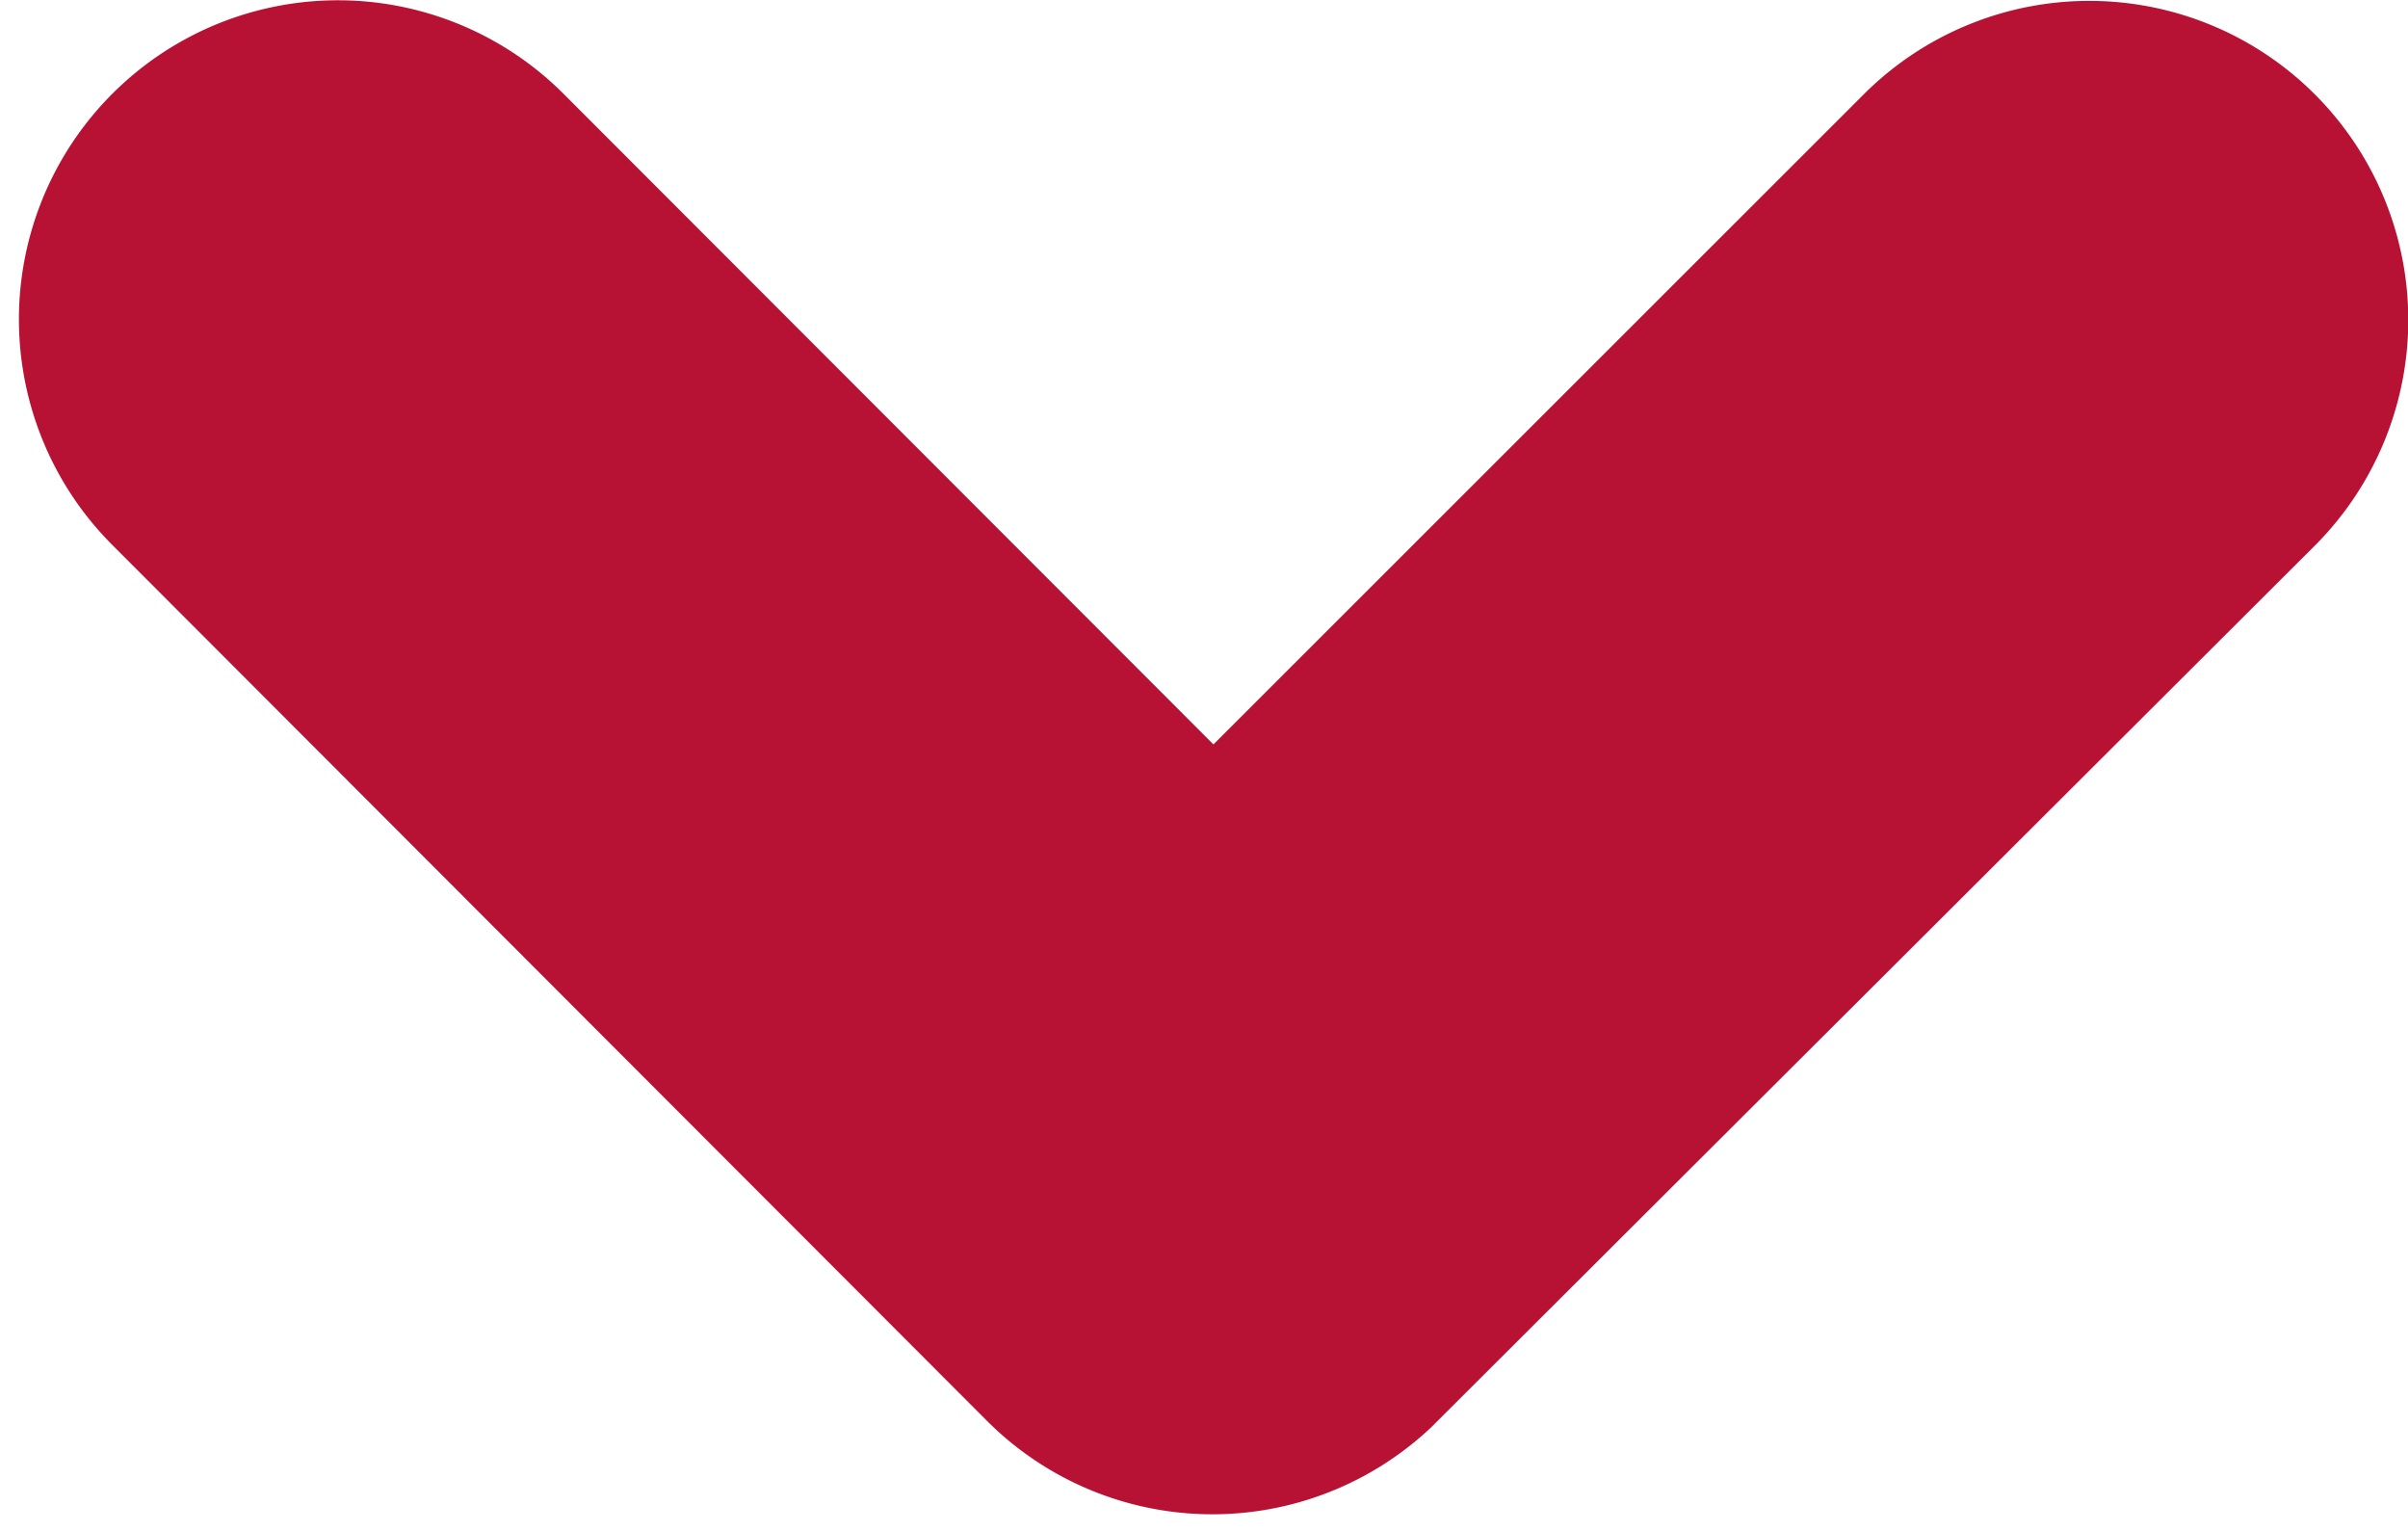 <svg xmlns="http://www.w3.org/2000/svg" width="27.842" height="17.699" viewBox="0 0 27.842 17.699">
  <path id="Icon_ionic-ios-arrow-up" data-name="Icon ionic-ios-arrow-up" d="M18,15.321l8.93,8.937a1.688,1.688,0,1,0,2.384-2.391L19.2,11.742a1.685,1.685,0,0,0-2.327-.049L6.68,21.86a1.688,1.688,0,0,0,2.384,2.391Z" transform="translate(32.029 26.754) rotate(180)" fill="#b71234" stroke="#b71234" stroke-width="4"/>
</svg>
